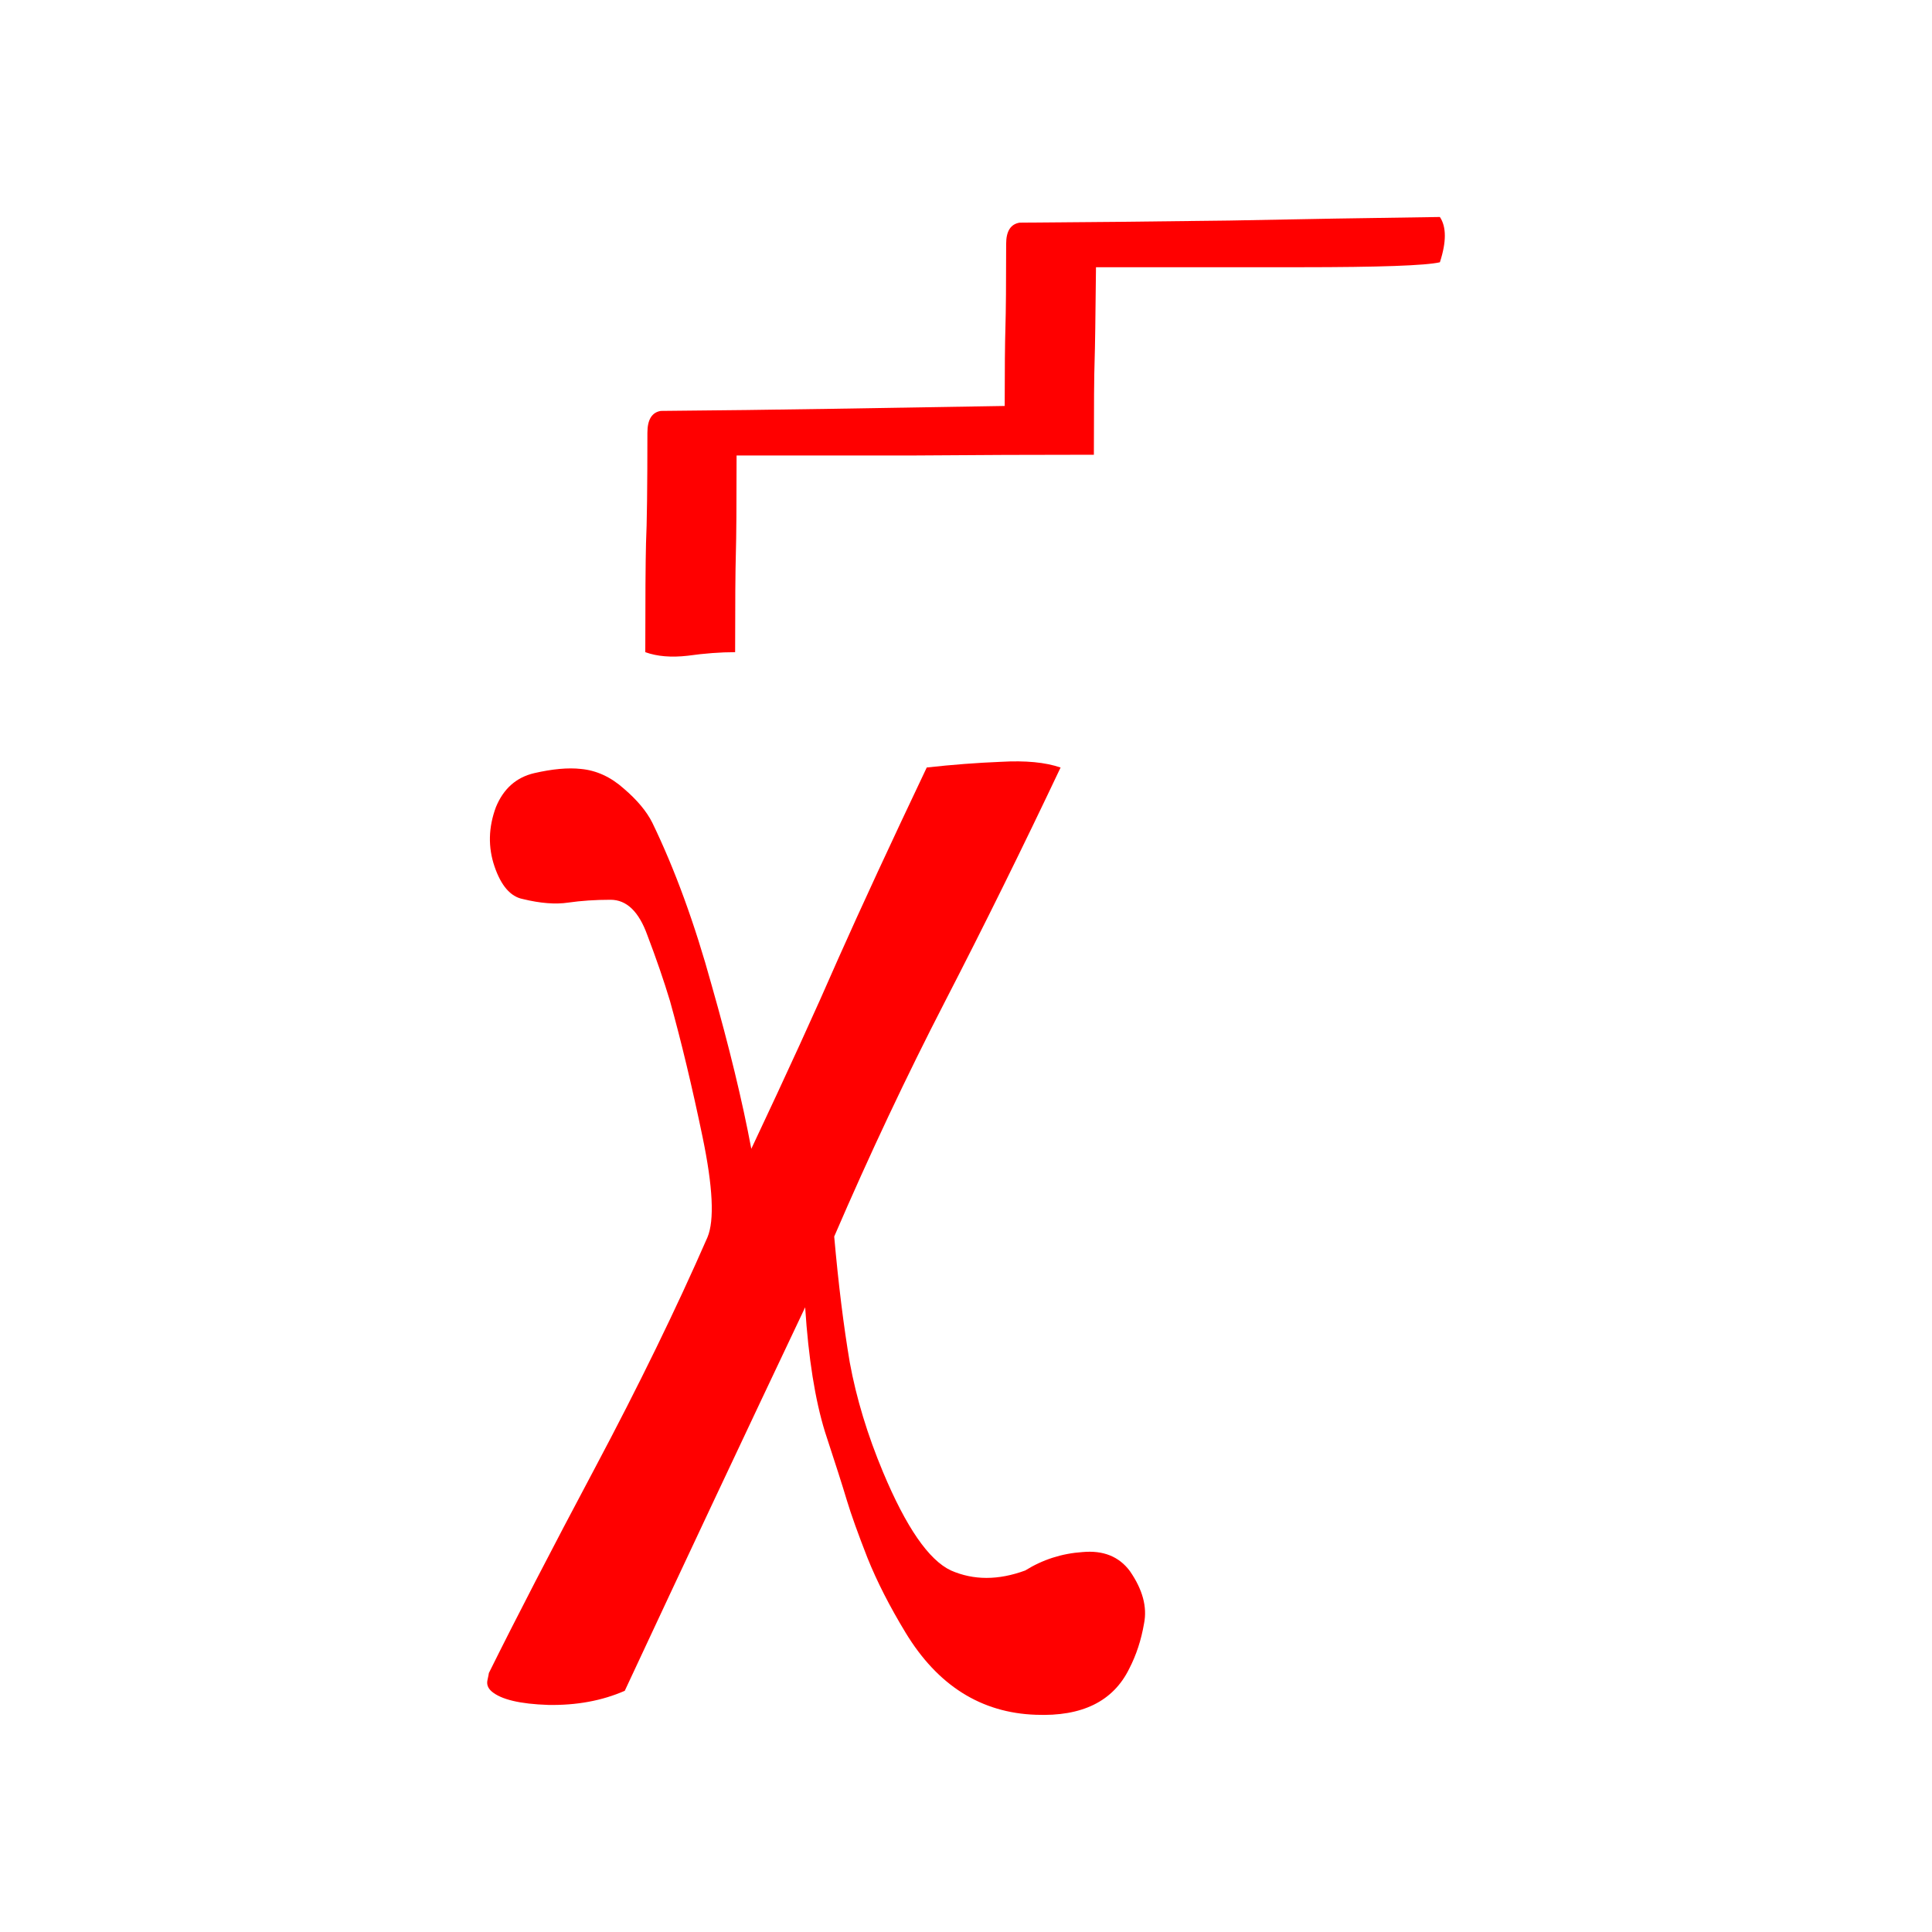 <?xml version="1.0" encoding="UTF-8"?>
<!-- Created with Inkscape (http://www.inkscape.org/) -->
<svg width="32" height="32" version="1.1" viewBox="0 0 32 32" xmlns="http://www.w3.org/2000/svg" xmlns:cc="http://creativecommons.org/ns#" xmlns:dc="http://purl.org/dc/elements/1.1/" xmlns:rdf="http://www.w3.org/1999/02/22-rdf-syntax-ns#">
 <g fill="#f00" aria-label="X">
  <path d="m17.567 12.712q-0.949 2.004-1.91 3.867-0.961 1.863-1.84 3.902 0.105 1.184 0.258 2.086 0.164 0.891 0.551 1.816 0.574 1.371 1.125 1.629 0.562 0.246 1.23 0 0.434-0.27 0.949-0.305 0.516-0.047 0.785 0.316 0.316 0.457 0.234 0.867-0.07 0.41-0.246 0.75-0.398 0.809-1.547 0.762-1.359-0.047-2.156-1.359-0.398-0.656-0.633-1.242-0.234-0.598-0.34-0.949-0.105-0.352-0.363-1.137-0.246-0.797-0.328-2.062-0.75 1.582-1.5 3.176t-1.488 3.176q-0.562 0.246-1.266 0.234-0.703-0.023-0.938-0.223-0.094-0.082-0.07-0.188 0.023-0.105 0.023-0.117 0.668-1.348 1.758-3.398 1.09-2.051 1.863-3.82 0.176-0.422-0.082-1.664-0.258-1.242-0.539-2.25-0.152-0.504-0.375-1.09-0.211-0.586-0.609-0.586-0.375 0-0.703 0.047-0.316 0.047-0.75-0.059-0.305-0.059-0.469-0.539-0.164-0.48 0.023-0.984 0.188-0.457 0.633-0.562 0.457-0.105 0.773-0.07 0.387 0.035 0.715 0.328 0.328 0.281 0.469 0.562 0.562 1.16 0.984 2.695 0.434 1.523 0.656 2.707 0.879-1.863 1.441-3.152 0.574-1.289 1.465-3.164 0.633-0.07 1.23-0.094 0.609-0.035 0.984 0.094zm-0.926-5.988q0-0.914 0.012-1.301 0.012-0.398 0.012-1.383 0-0.316 0.223-0.352 1.734-0.012 3.469-0.035 1.746-0.035 3.492-0.059 0.164 0.246 0 0.75-0.352 0.082-2.309 0.082-1.945 0-3.387 0-0.012 1.23-0.023 1.559-0.012 0.316-0.012 1.547-1.477 0-2.953 0.012-1.477 0-2.965 0 0 1.23-0.012 1.629t-0.012 1.629q-0.363 0-0.785 0.059-0.41 0.047-0.703-0.059 0-1.336 0.012-1.805 0.023-0.48 0.023-1.828 0-0.328 0.223-0.363 1.43-0.012 2.836-0.035 1.418-0.023 2.859-0.047z"/>
 </g>
</svg>
